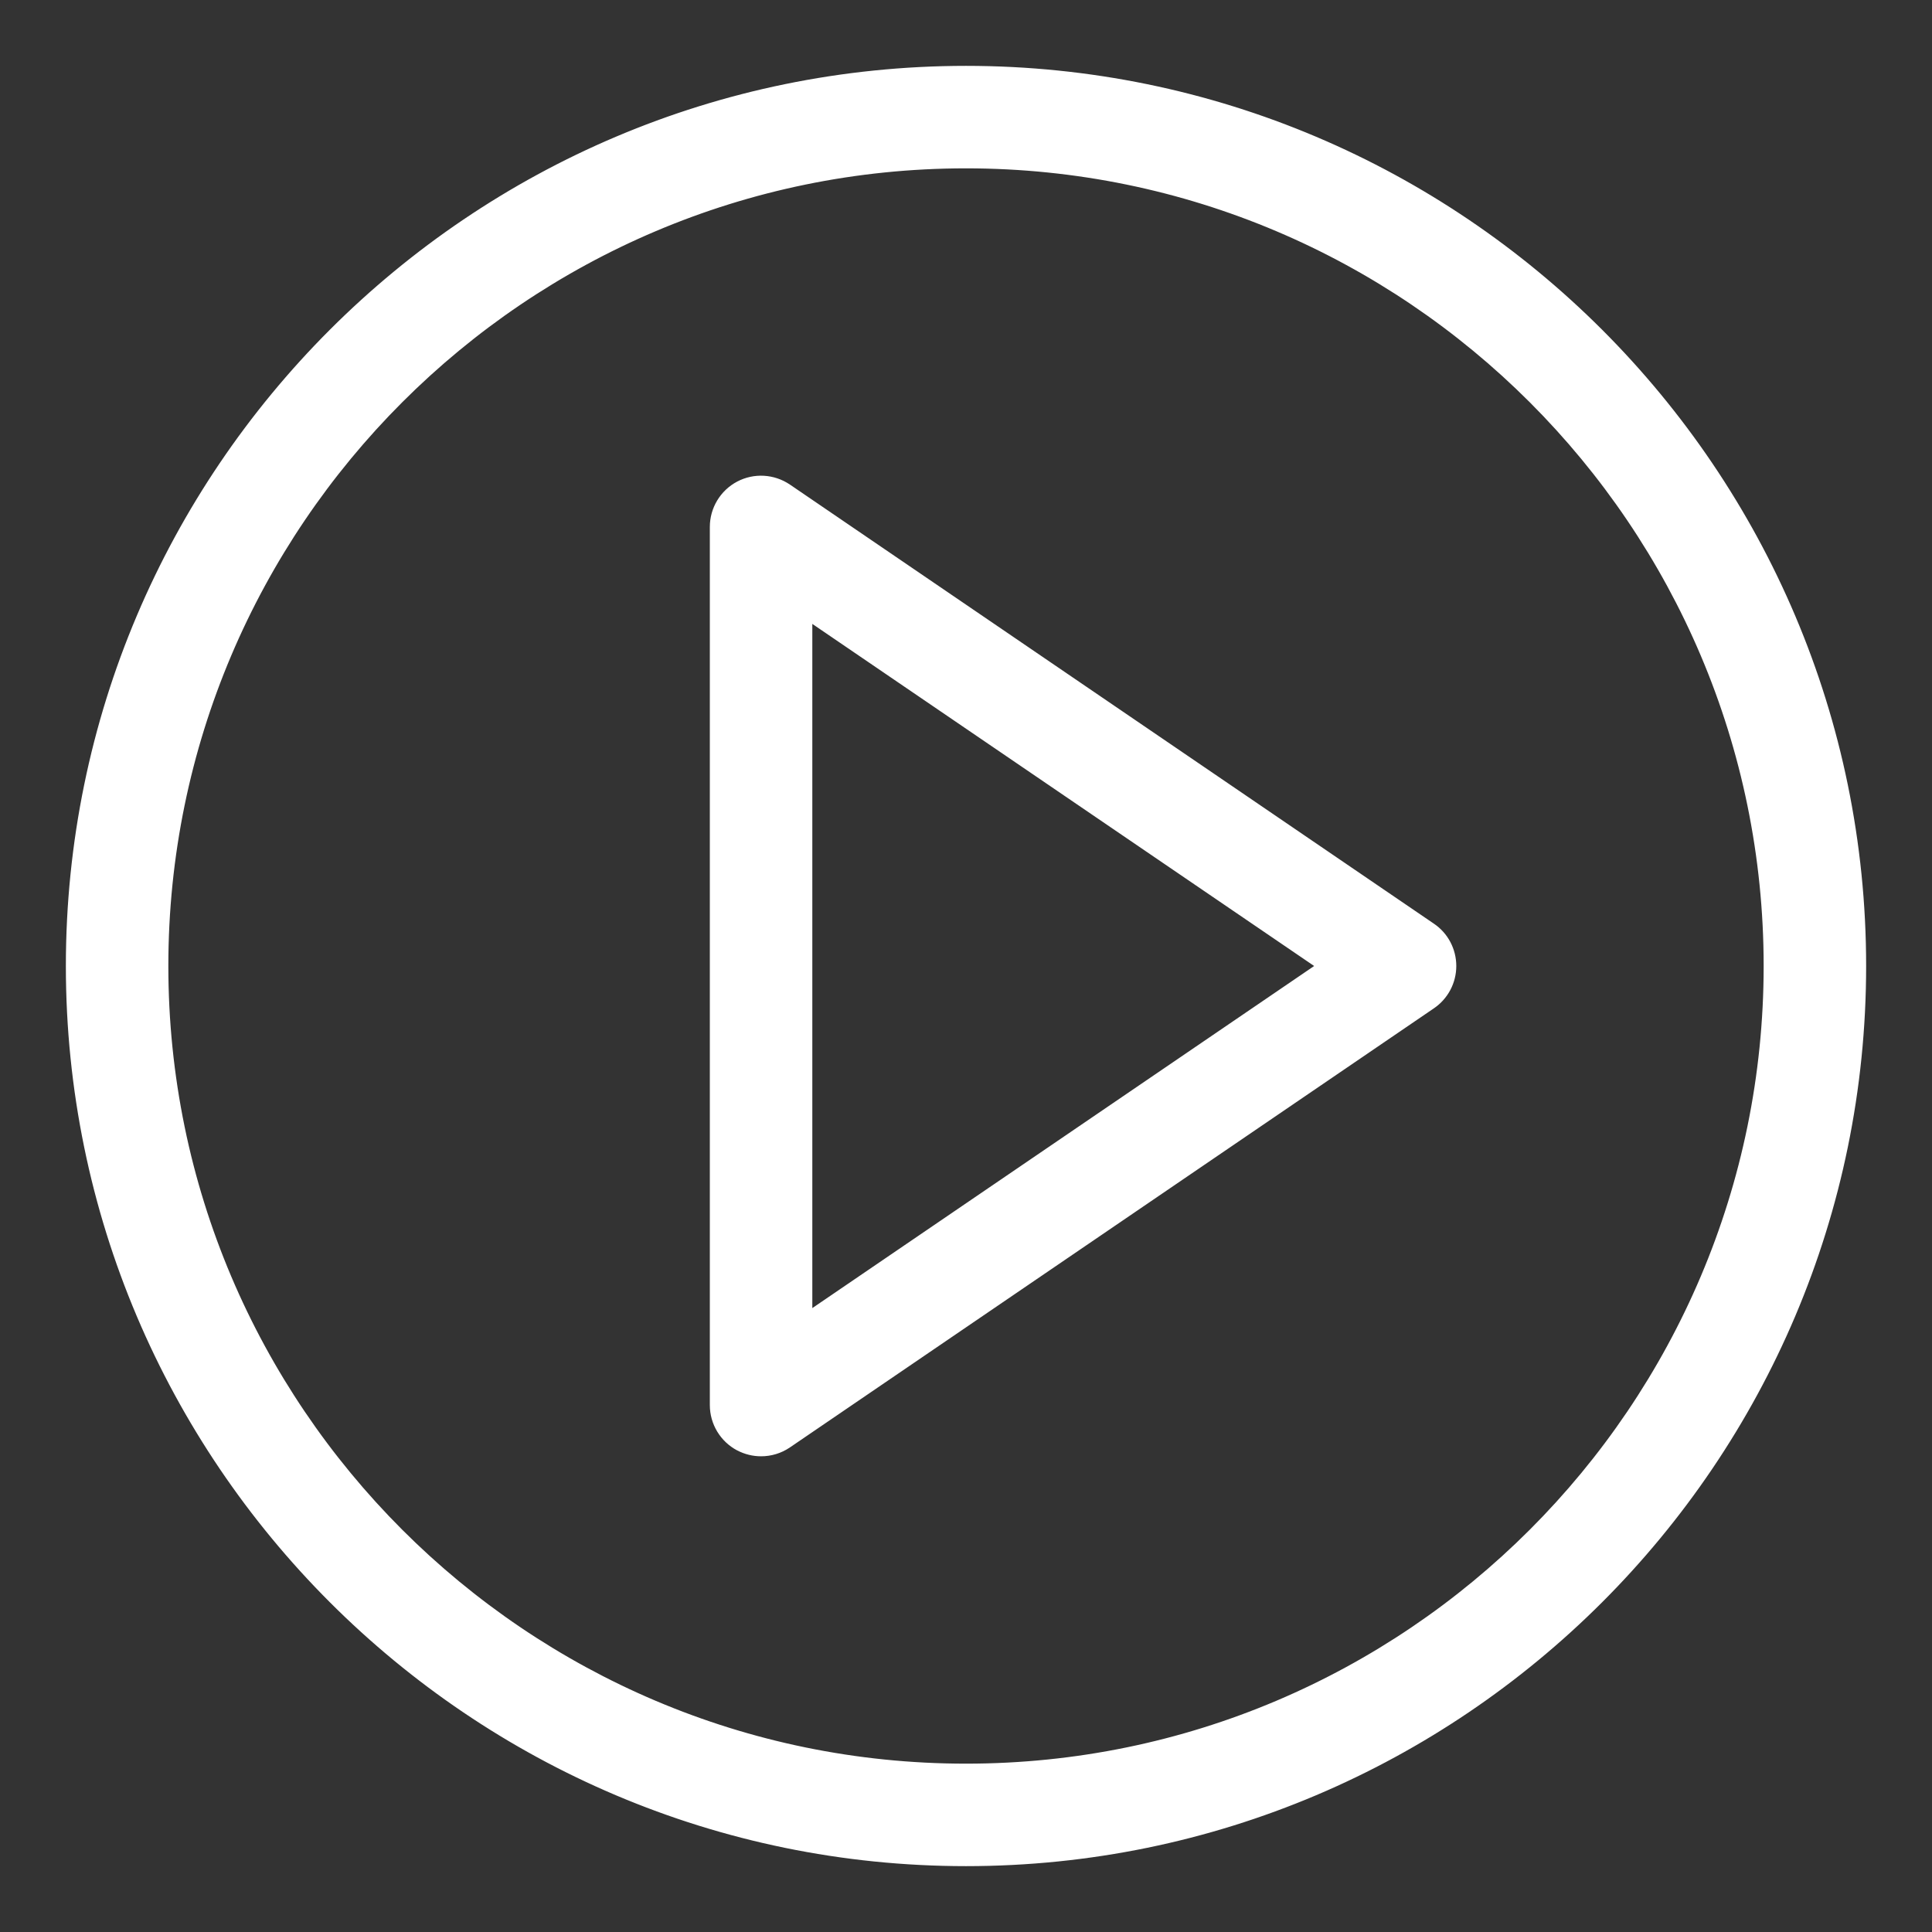 <svg width="22" height="22" viewBox="0 0 22 22" fill="none" xmlns="http://www.w3.org/2000/svg">
<rect x="0" y="0" width="22" height="22" fill="#333333" stroke="none"/>
<path fill-rule="evenodd" clip-rule="evenodd" d="M1 11C1 5.486 5.486 1 11 1C16.514 1 21 5.486 21 11C21 16.514 16.514 21 11 21C5.486 21 1 16.514 1 11ZM1.667 11C1.667 16.146 5.854 20.333 11 20.333C16.146 20.333 20.333 16.146 20.333 11C20.333 5.854 16.146 1.667 11 1.667C5.854 1.667 1.667 5.854 1.667 11ZM8.854 5.725L16.188 10.725C16.279 10.787 16.333 10.89 16.333 11C16.333 11.11 16.279 11.213 16.188 11.275L8.854 16.275C8.798 16.314 8.732 16.333 8.667 16.333C8.613 16.333 8.56 16.321 8.511 16.295C8.402 16.237 8.333 16.124 8.333 16V6C8.333 5.876 8.402 5.763 8.511 5.705C8.62 5.648 8.752 5.655 8.854 5.725ZM9 6.631V15.369L15.408 11L9 6.631Z" fill="white"/>
<path d="M16.188 10.725L16.047 10.931L16.047 10.931L16.188 10.725ZM8.854 5.725L8.995 5.518L8.995 5.518L8.854 5.725ZM16.188 11.275L16.047 11.069L16.047 11.069L16.188 11.275ZM8.854 16.275L8.995 16.482L8.995 16.482L8.854 16.275ZM8.511 16.295L8.629 16.074L8.628 16.073L8.511 16.295ZM8.511 5.705L8.394 5.484L8.394 5.484L8.511 5.705ZM9 15.369H8.75V15.842L9.141 15.575L9 15.369ZM9 6.631L9.141 6.424L8.75 6.158V6.631H9ZM15.408 11L15.549 11.207L15.852 11L15.549 10.793L15.408 11ZM11 0.75C5.348 0.75 0.75 5.348 0.75 11H1.25C1.25 5.624 5.624 1.25 11 1.25V0.75ZM21.25 11C21.25 5.348 16.652 0.75 11 0.75V1.25C16.376 1.25 20.75 5.624 20.75 11H21.25ZM11 21.25C16.652 21.25 21.25 16.652 21.25 11H20.75C20.75 16.376 16.376 20.75 11 20.75V21.25ZM0.75 11C0.75 16.652 5.348 21.25 11 21.25V20.75C5.624 20.75 1.25 16.376 1.25 11H0.75ZM11 20.083C5.992 20.083 1.917 16.008 1.917 11H1.417C1.417 16.284 5.716 20.583 11 20.583V20.083ZM20.083 11C20.083 16.008 16.008 20.083 11 20.083V20.583C16.284 20.583 20.583 16.284 20.583 11H20.083ZM11 1.917C16.008 1.917 20.083 5.992 20.083 11H20.583C20.583 5.716 16.284 1.417 11 1.417V1.917ZM1.917 11C1.917 5.992 5.992 1.917 11 1.917V1.417C5.716 1.417 1.417 5.716 1.417 11H1.917ZM16.328 10.518L8.995 5.518L8.713 5.931L16.047 10.931L16.328 10.518ZM16.583 11C16.583 10.807 16.488 10.626 16.328 10.518L16.047 10.931C16.07 10.947 16.083 10.973 16.083 11H16.583ZM16.328 11.482C16.488 11.373 16.583 11.193 16.583 11H16.083C16.083 11.027 16.07 11.053 16.047 11.069L16.328 11.482ZM8.995 16.482L16.328 11.482L16.047 11.069L8.713 16.069L8.995 16.482ZM8.667 16.583C8.782 16.583 8.897 16.549 8.995 16.482L8.714 16.069C8.699 16.078 8.683 16.083 8.667 16.083V16.583ZM8.393 16.515C8.48 16.561 8.574 16.583 8.667 16.583V16.083C8.653 16.083 8.64 16.08 8.629 16.074L8.393 16.515ZM8.083 16C8.083 16.216 8.203 16.415 8.394 16.516L8.628 16.073C8.6 16.059 8.583 16.031 8.583 16H8.083ZM8.083 6V16H8.583V6H8.083ZM8.394 5.484C8.203 5.585 8.083 5.784 8.083 6H8.583C8.583 5.969 8.6 5.941 8.628 5.926L8.394 5.484ZM8.995 5.518C8.816 5.397 8.586 5.383 8.394 5.484L8.627 5.926C8.654 5.912 8.688 5.914 8.714 5.932L8.995 5.518ZM9.25 15.369V6.631H8.75V15.369H9.25ZM15.268 10.793L8.859 15.162L9.141 15.575L15.549 11.207L15.268 10.793ZM8.859 6.838L15.268 11.207L15.549 10.793L9.141 6.424L8.859 6.838Z" fill="white"/>
</svg>
